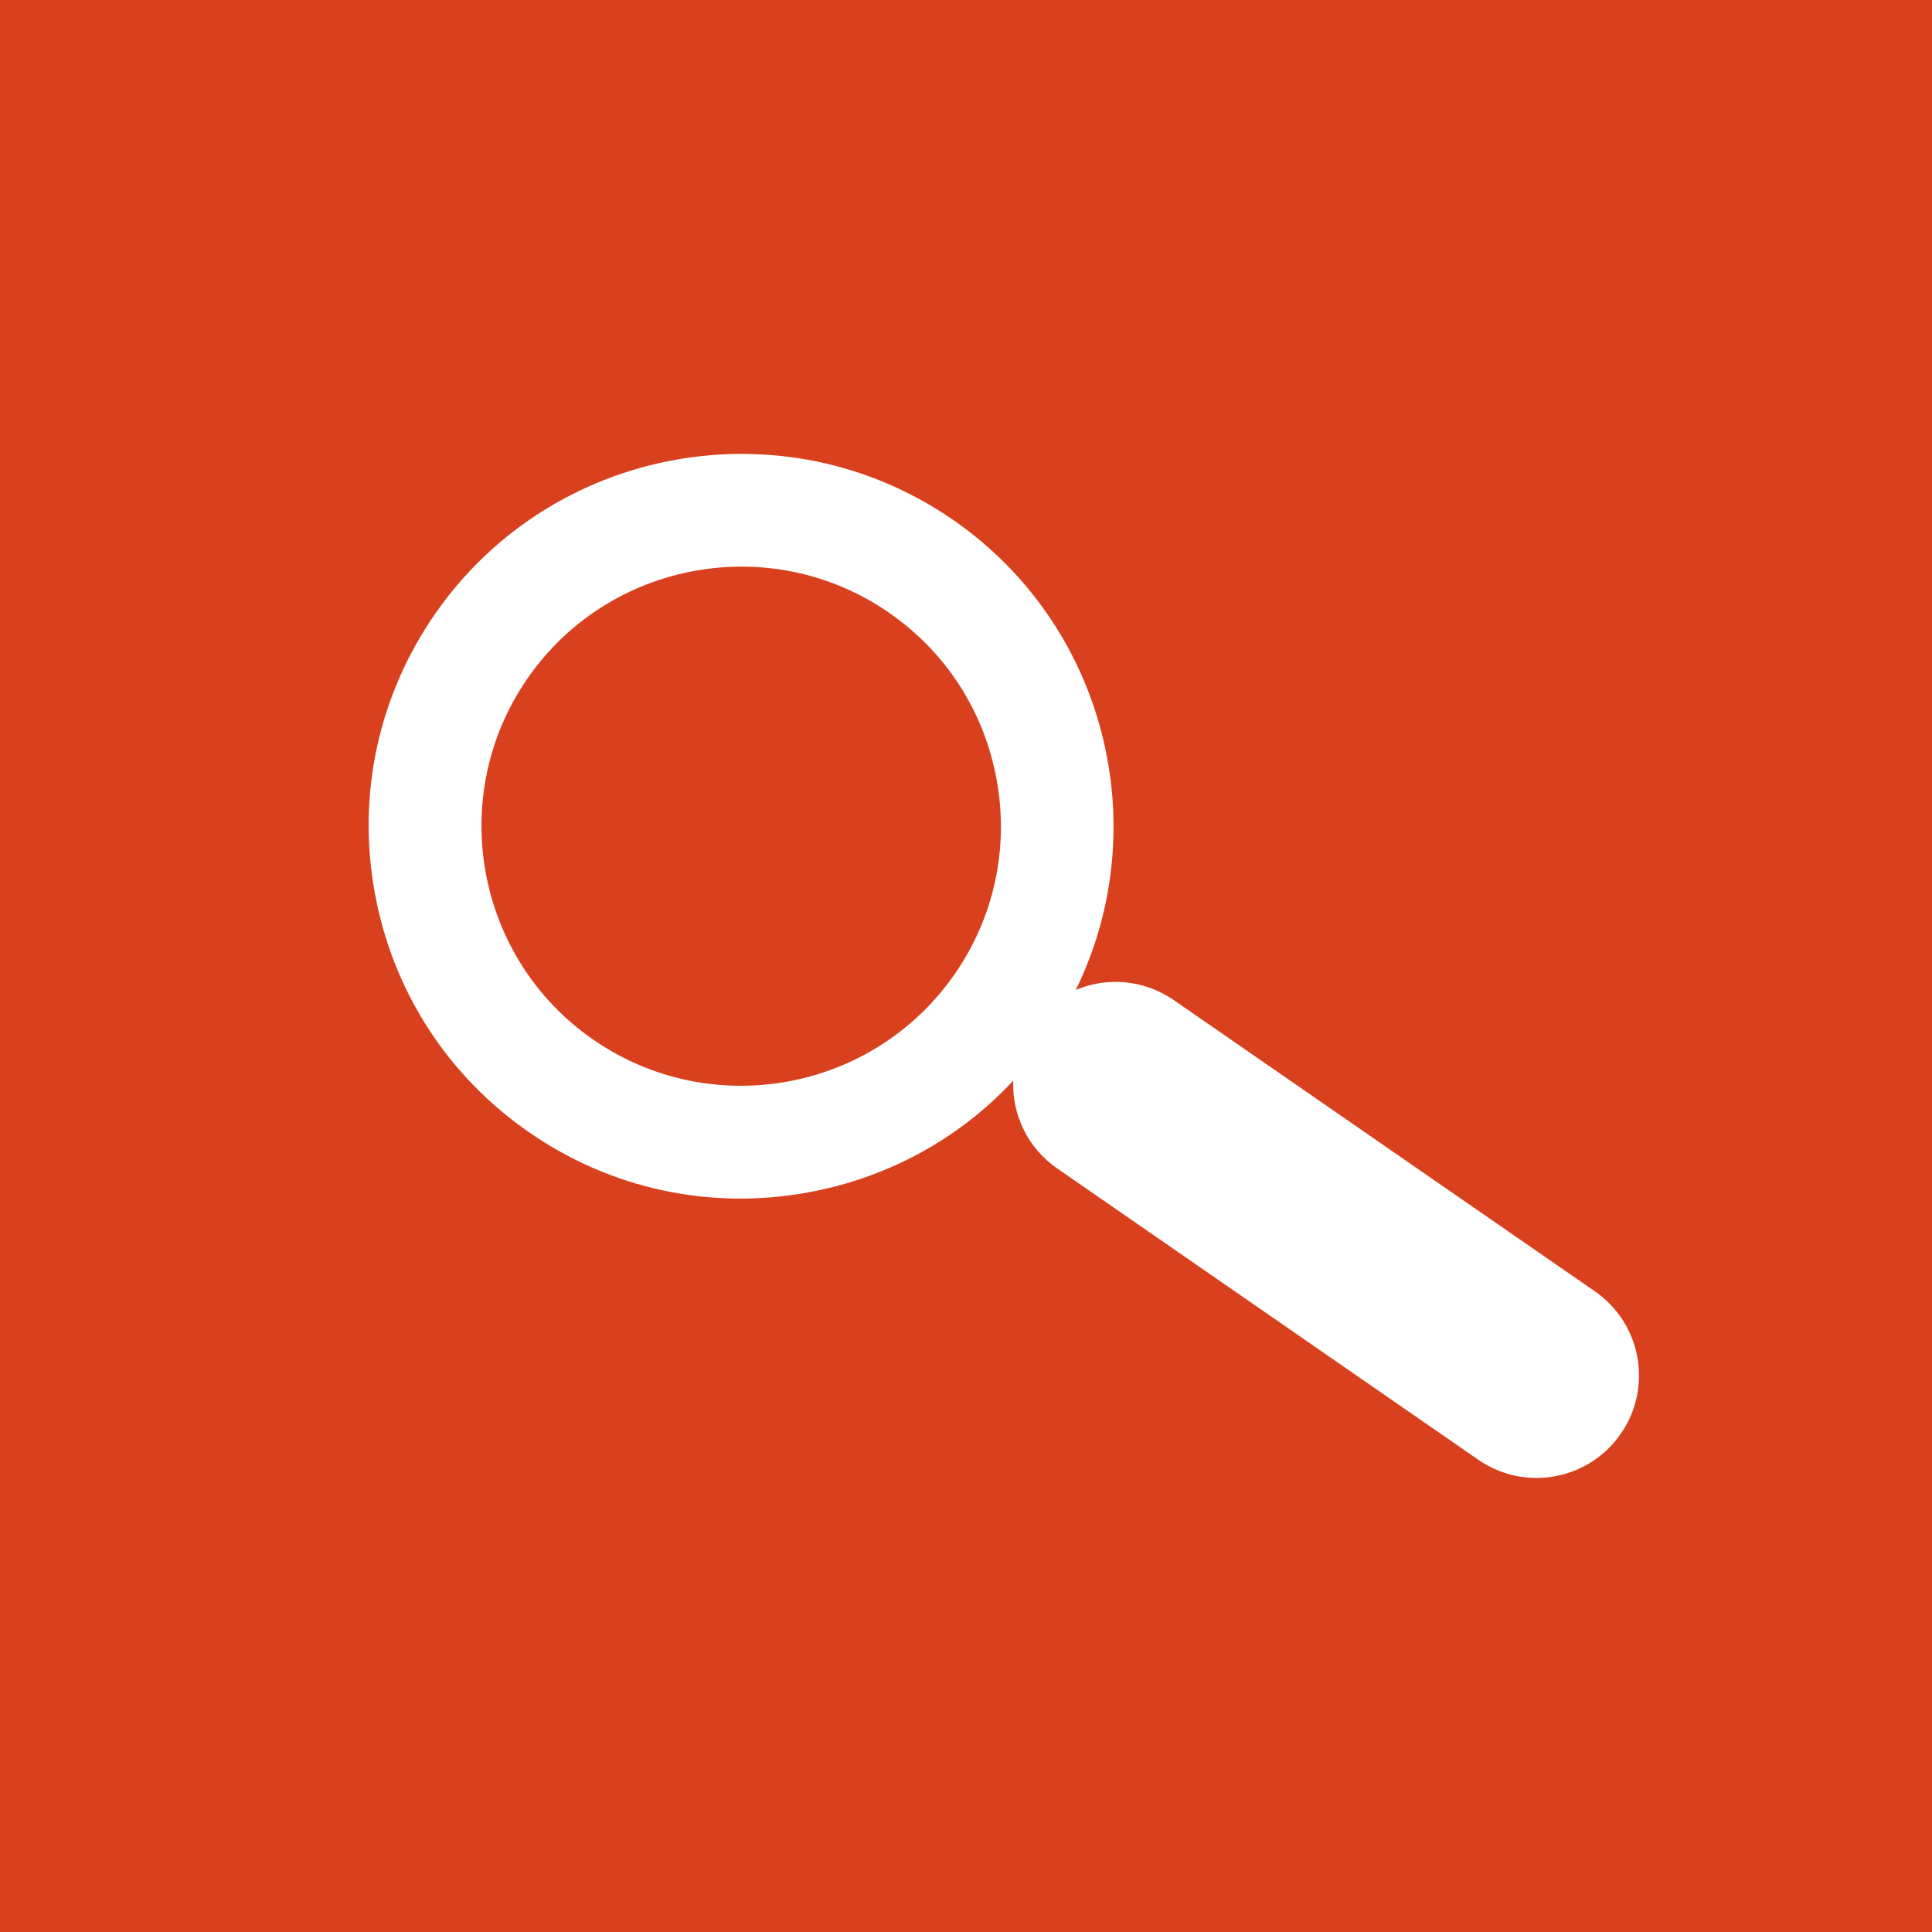 <svg xmlns="http://www.w3.org/2000/svg" preserveAspectRatio="xMidYMid" width="1200" height="1200" viewBox="0 0 1200 1200"><defs><style>.cls-1 { fill: #d9411e; } .cls-2 { fill: #fff; fill-rule: evenodd; }</style></defs><path class="cls-1" d="M-1-3h1203v1203H-1z"/><path d="M1006.682 890.56c-19.95 28.867-59.637 36.12-88.513 16.1L656.69 725.77c-18.51-12.767-28.092-33.586-27.378-54.507-33.682 36.11-77.926 60.37-127.486 69.376-60.872 11.098-122.35-2.175-173.09-37.28-50.77-35.106-84.843-87.907-95.935-148.725-11.098-60.854 2.143-122.342 37.293-173.123C342.69 276.664 487.098 250.38 592.017 322.93c95.227 65.918 125.66 190.987 76.16 291.935 19.342-8.126 42.277-6.538 60.884 6.314l261.553 180.89c28.876 20.02 36.095 59.622 16.07 88.49zM619.034 484.274c-7.717-42.413-31.46-79.23-66.857-103.702-73.124-50.626-173.853-32.32-224.523 40.78-50.605 73.194-32.275 173.858 40.865 224.413 73.132 50.626 173.845 32.33 224.504-40.8 24.506-35.393 33.746-78.26 26.01-120.69z" class="cls-2"/></svg>